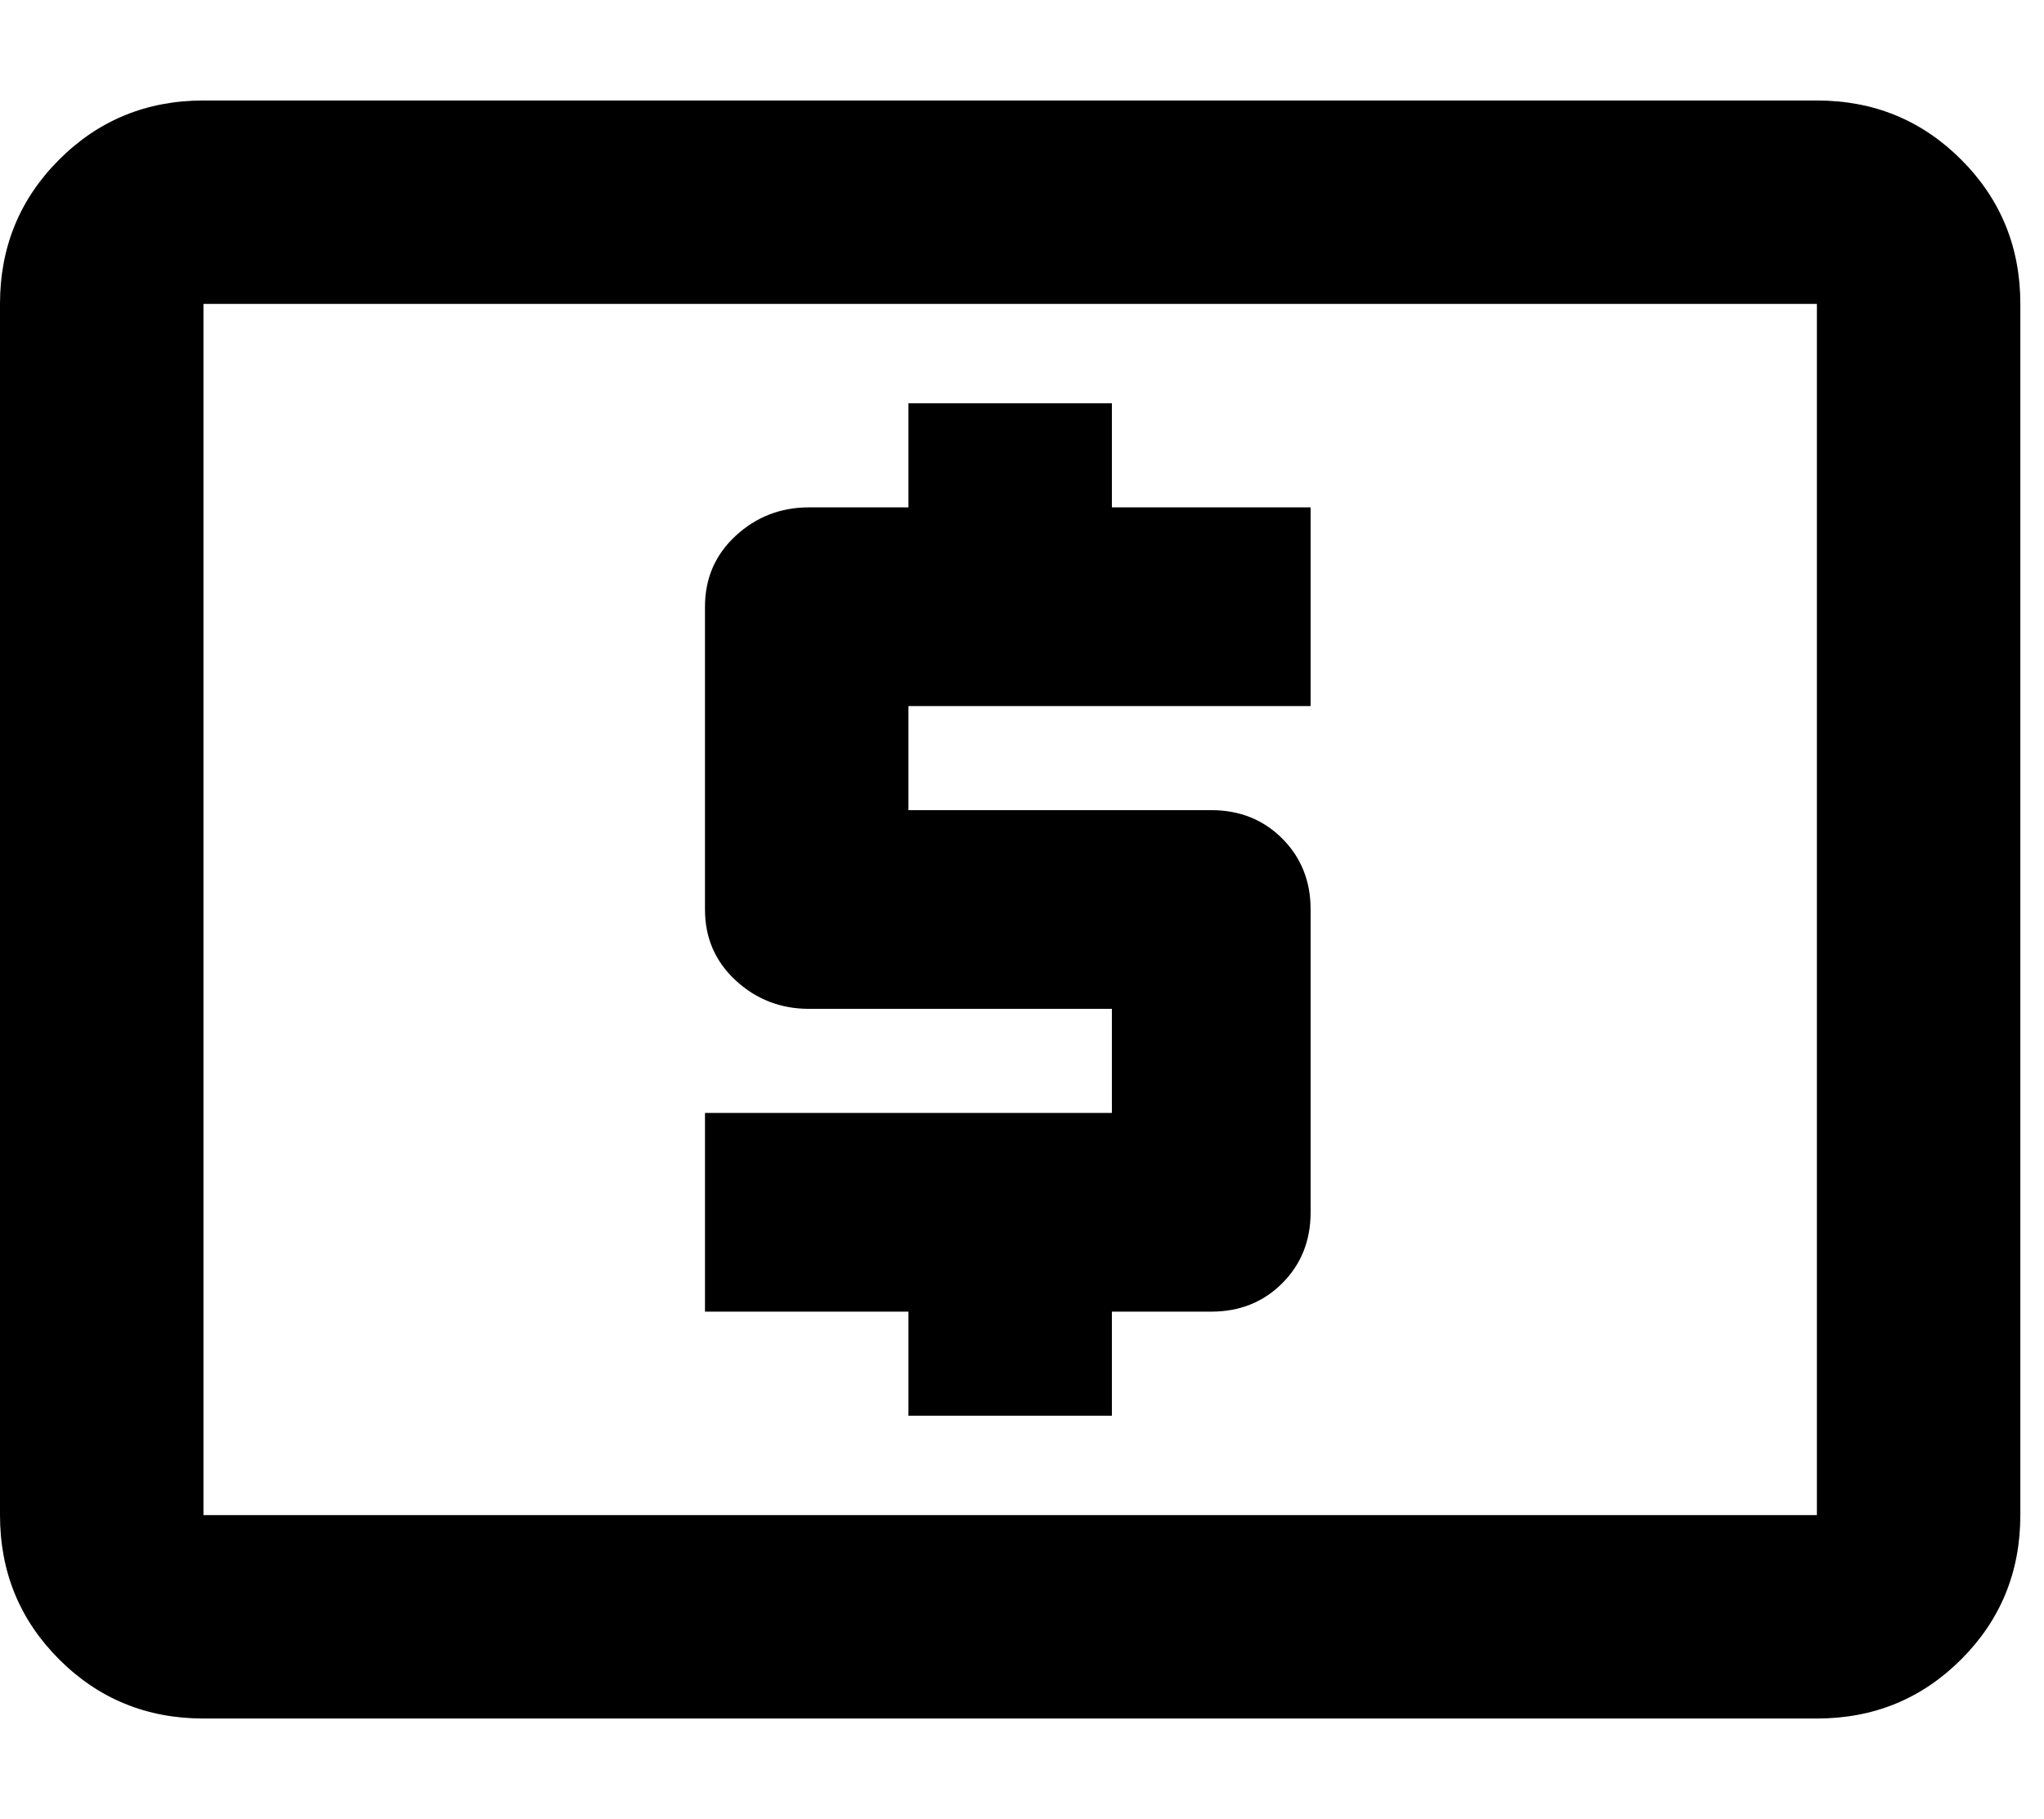 <svg xmlns="http://www.w3.org/2000/svg" width="3em" height="2.67em" viewBox="0 0 432 384"><path fill="currentColor" d="M192 299v-22h-43v-42h86v-22h-64q-9 0-15.5-6t-6.5-15v-64q0-9 6.5-15t15.5-6h21V85h43v22h42v42h-85v22h64q9 0 15 6t6 15v64q0 9-6 15t-15 6h-21v22zM384 21q18 0 30.5 12.5T427 64v256q0 18-12.5 30.5T384 363H43q-18 0-30.5-12.5T0 320V64q0-18 12.5-30.5T43 21zm0 299V64H43v256z"/></svg>